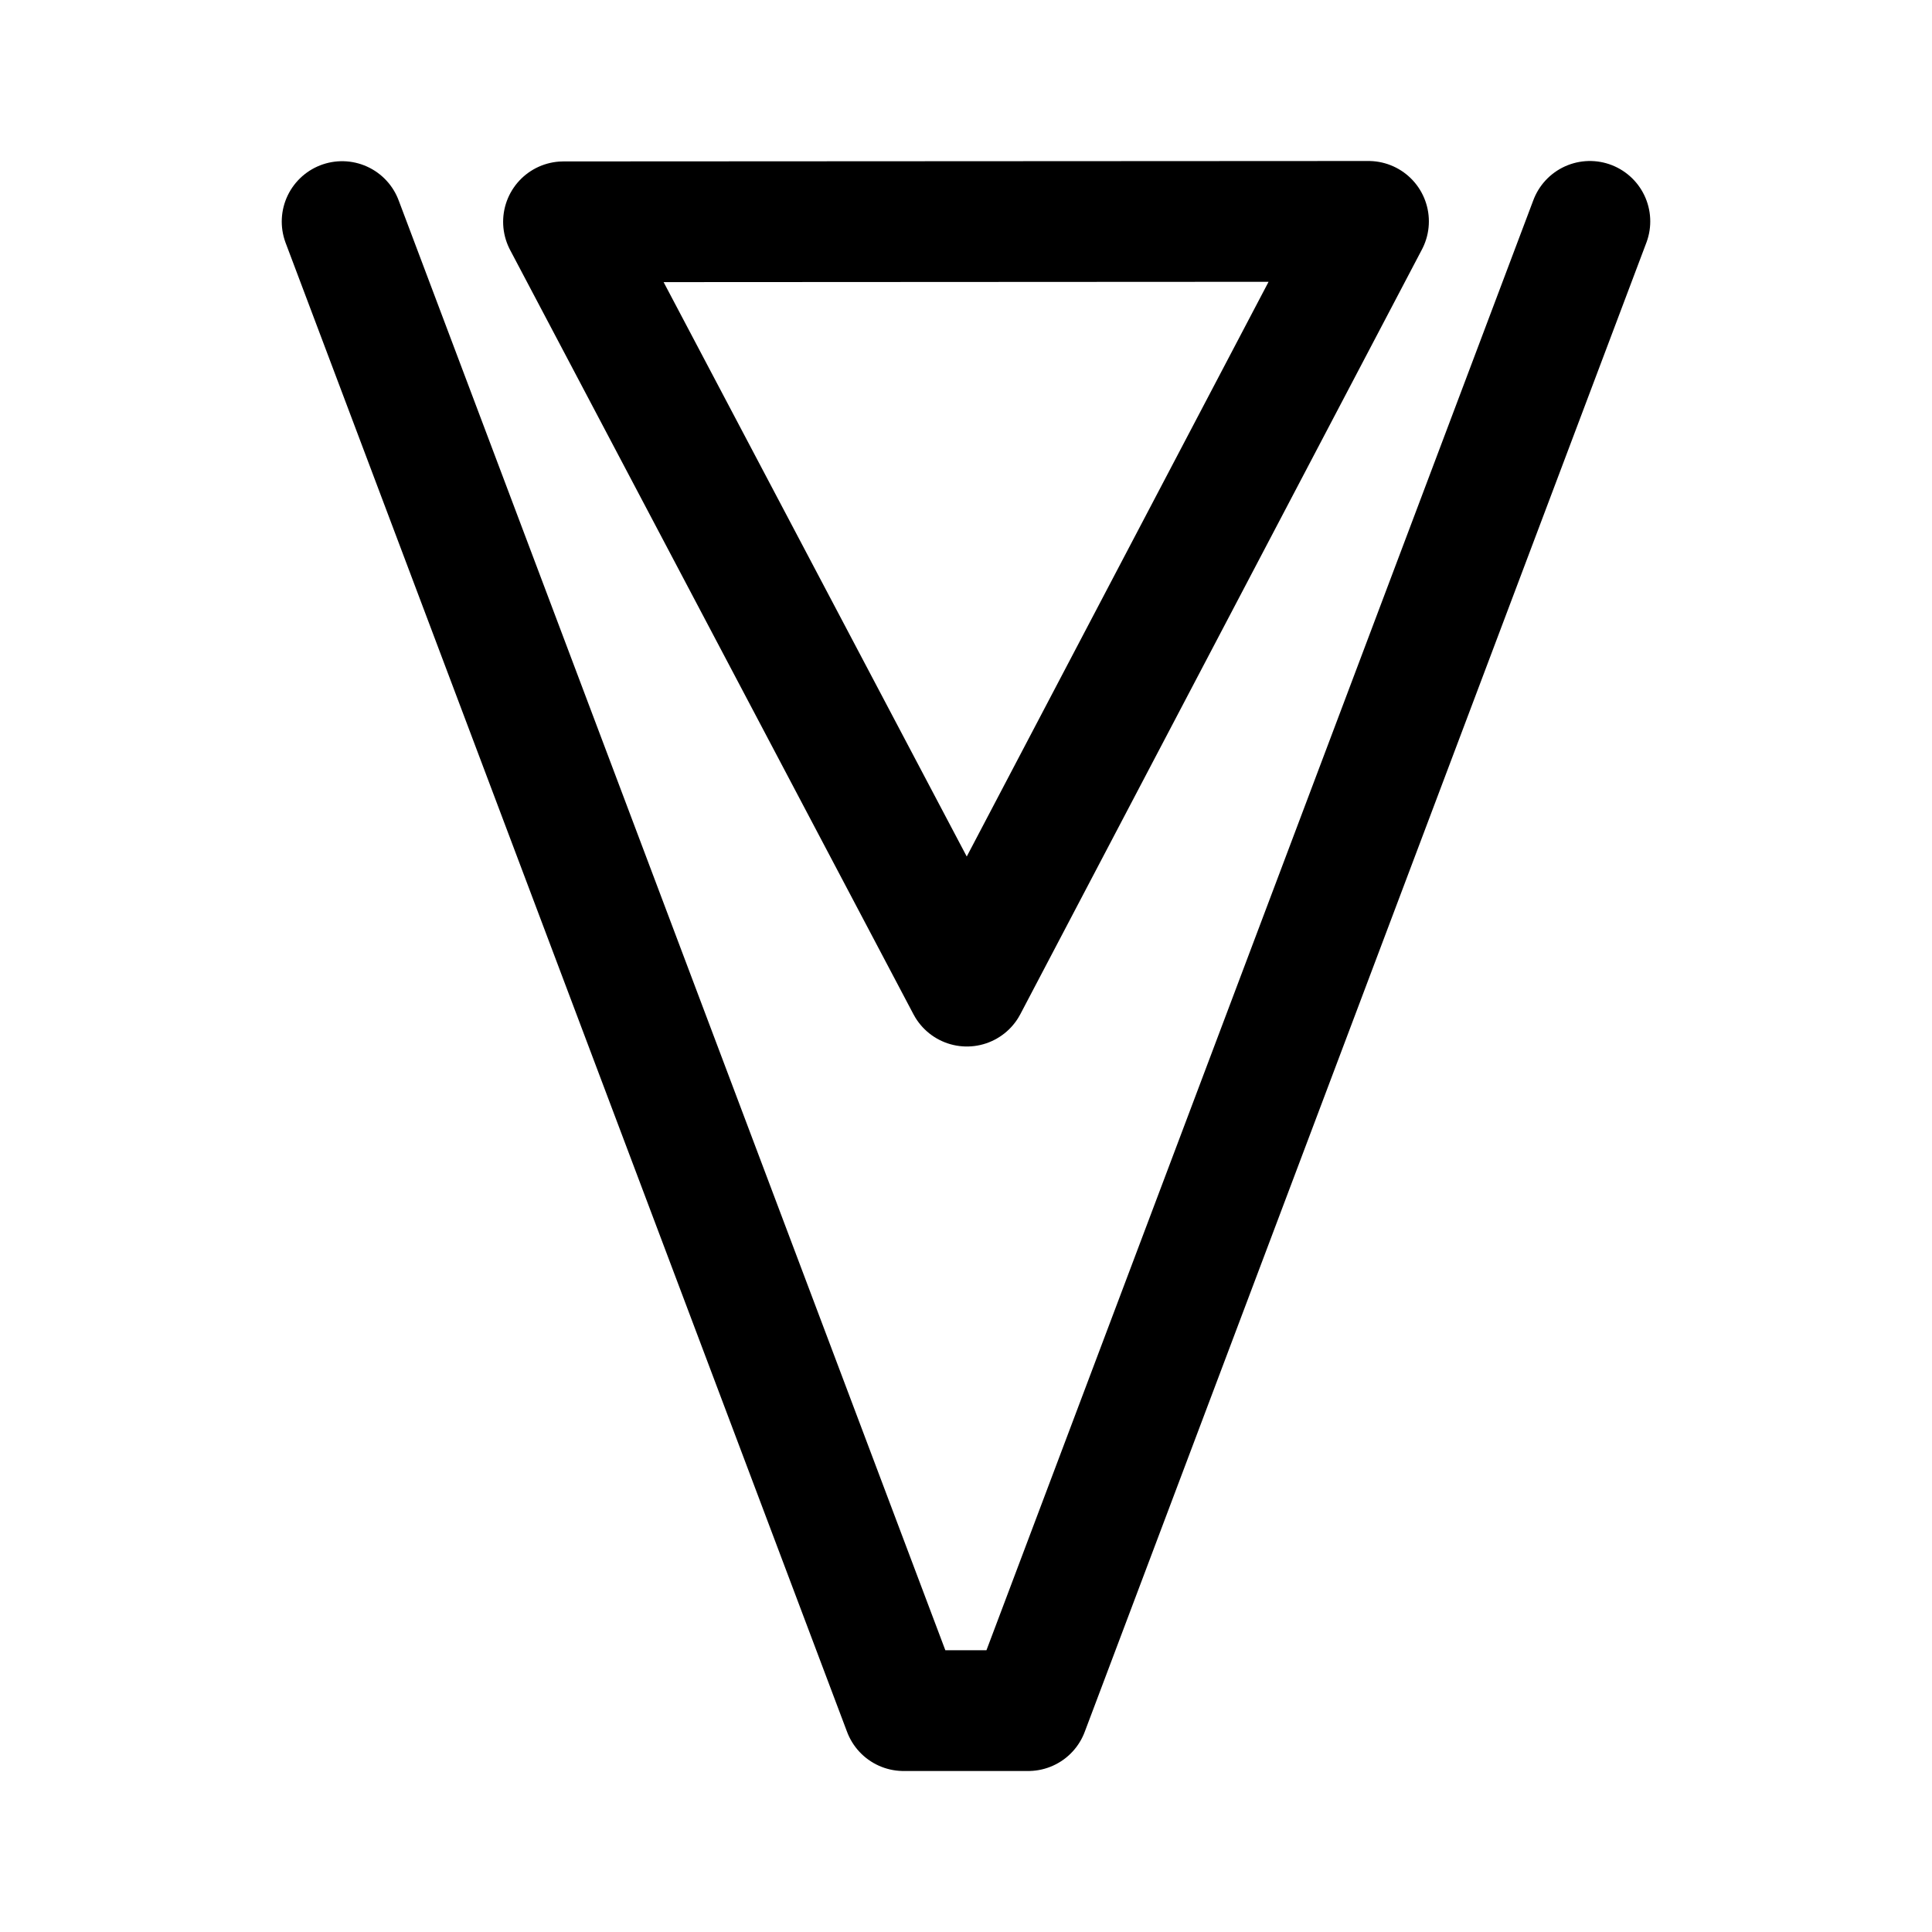 <svg xmlns="http://www.w3.org/2000/svg" width="192" height="192" fill="none" viewBox="0 0 192 192" stroke="#000" stroke-linecap="round" stroke-linejoin="round" stroke-width="12"><path d="M34 22.02 89.797 170h12.385L158 22"/><path d="M56 22.042 136 22 96.087 98 56 22.042Z"/></svg>